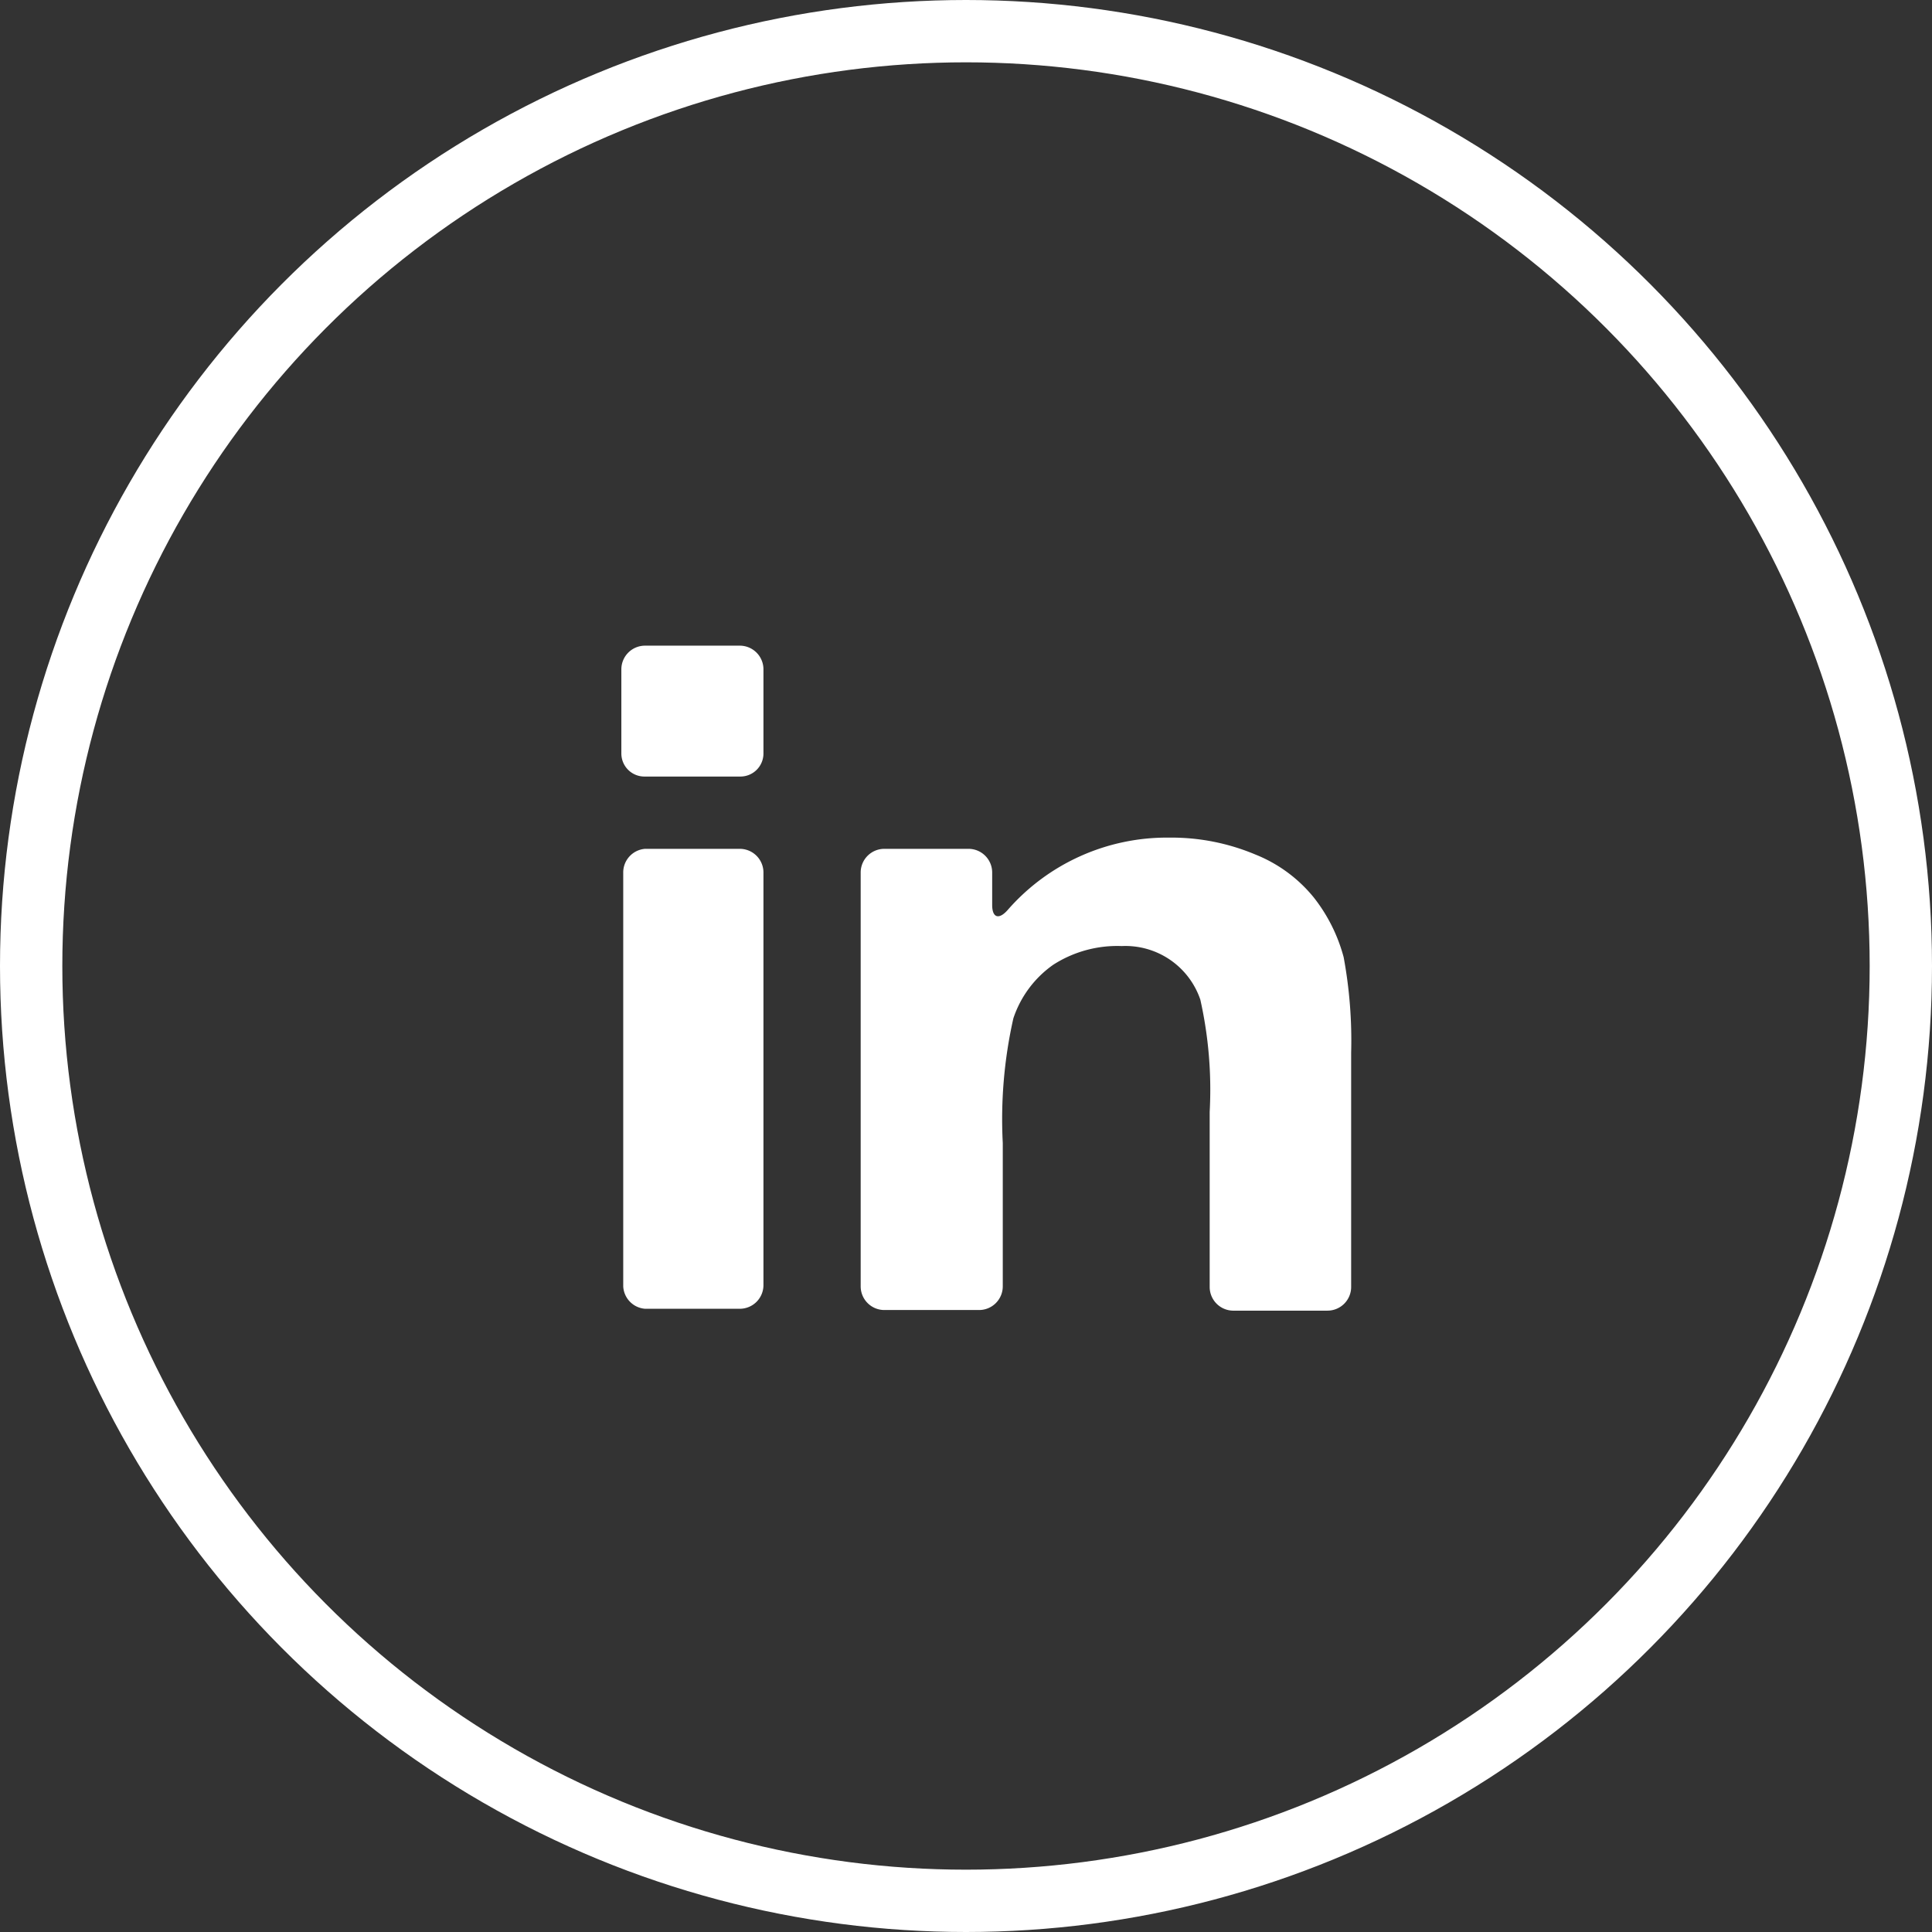 <svg xmlns="http://www.w3.org/2000/svg" viewBox="0 0 31 31"><rect x="0" y="0" width="31" height="31" fill="#333333" stroke="none"/><defs><style>.cls-1{fill:#fff;}.cls-2{fill:none;stroke:#fff;stroke-miterlimit:10;}</style></defs><title>linkedInIcon</title><g id="Layer_2" data-name="Layer 2"><g id="Layer_6" data-name="Layer 6"><path class="cls-1" d="M10.35,21h1.52a.38.38,0,0,0,.38-.38V14a.38.38,0,0,0-.38-.38H10.35A.38.38,0,0,0,10,14v6.64A.38.38,0,0,0,10.35,21Z"/><path class="cls-1" d="M10.35,12.46h1.52a.37.37,0,0,0,.38-.37V10.74a.38.38,0,0,0-.38-.38H10.35a.38.38,0,0,0-.38.38v1.35A.37.37,0,0,0,10.35,12.46Z"/><path class="cls-1" d="M21.08,14.4a2.31,2.31,0,0,0-.94-.69,3.47,3.47,0,0,0-1.38-.27,3.39,3.39,0,0,0-2.59,1.16c-.14.16-.25.13-.25-.08V14a.38.38,0,0,0-.38-.38H14.19a.38.38,0,0,0-.38.38v6.64a.38.38,0,0,0,.38.38h1.52a.38.38,0,0,0,.38-.38V18.34a7.36,7.36,0,0,1,.17-2,1.71,1.71,0,0,1,.64-.86A1.9,1.9,0,0,1,18,15.18a1.27,1.27,0,0,1,1.26.86,6.61,6.61,0,0,1,.15,1.8v2.81a.38.38,0,0,0,.37.38h1.52a.38.38,0,0,0,.38-.38V16.89a7.34,7.34,0,0,0-.12-1.53A2.65,2.65,0,0,0,21.08,14.4Z"/><circle class="cls-2" cx="15.5" cy="15.5" r="15"/></g></g></svg>